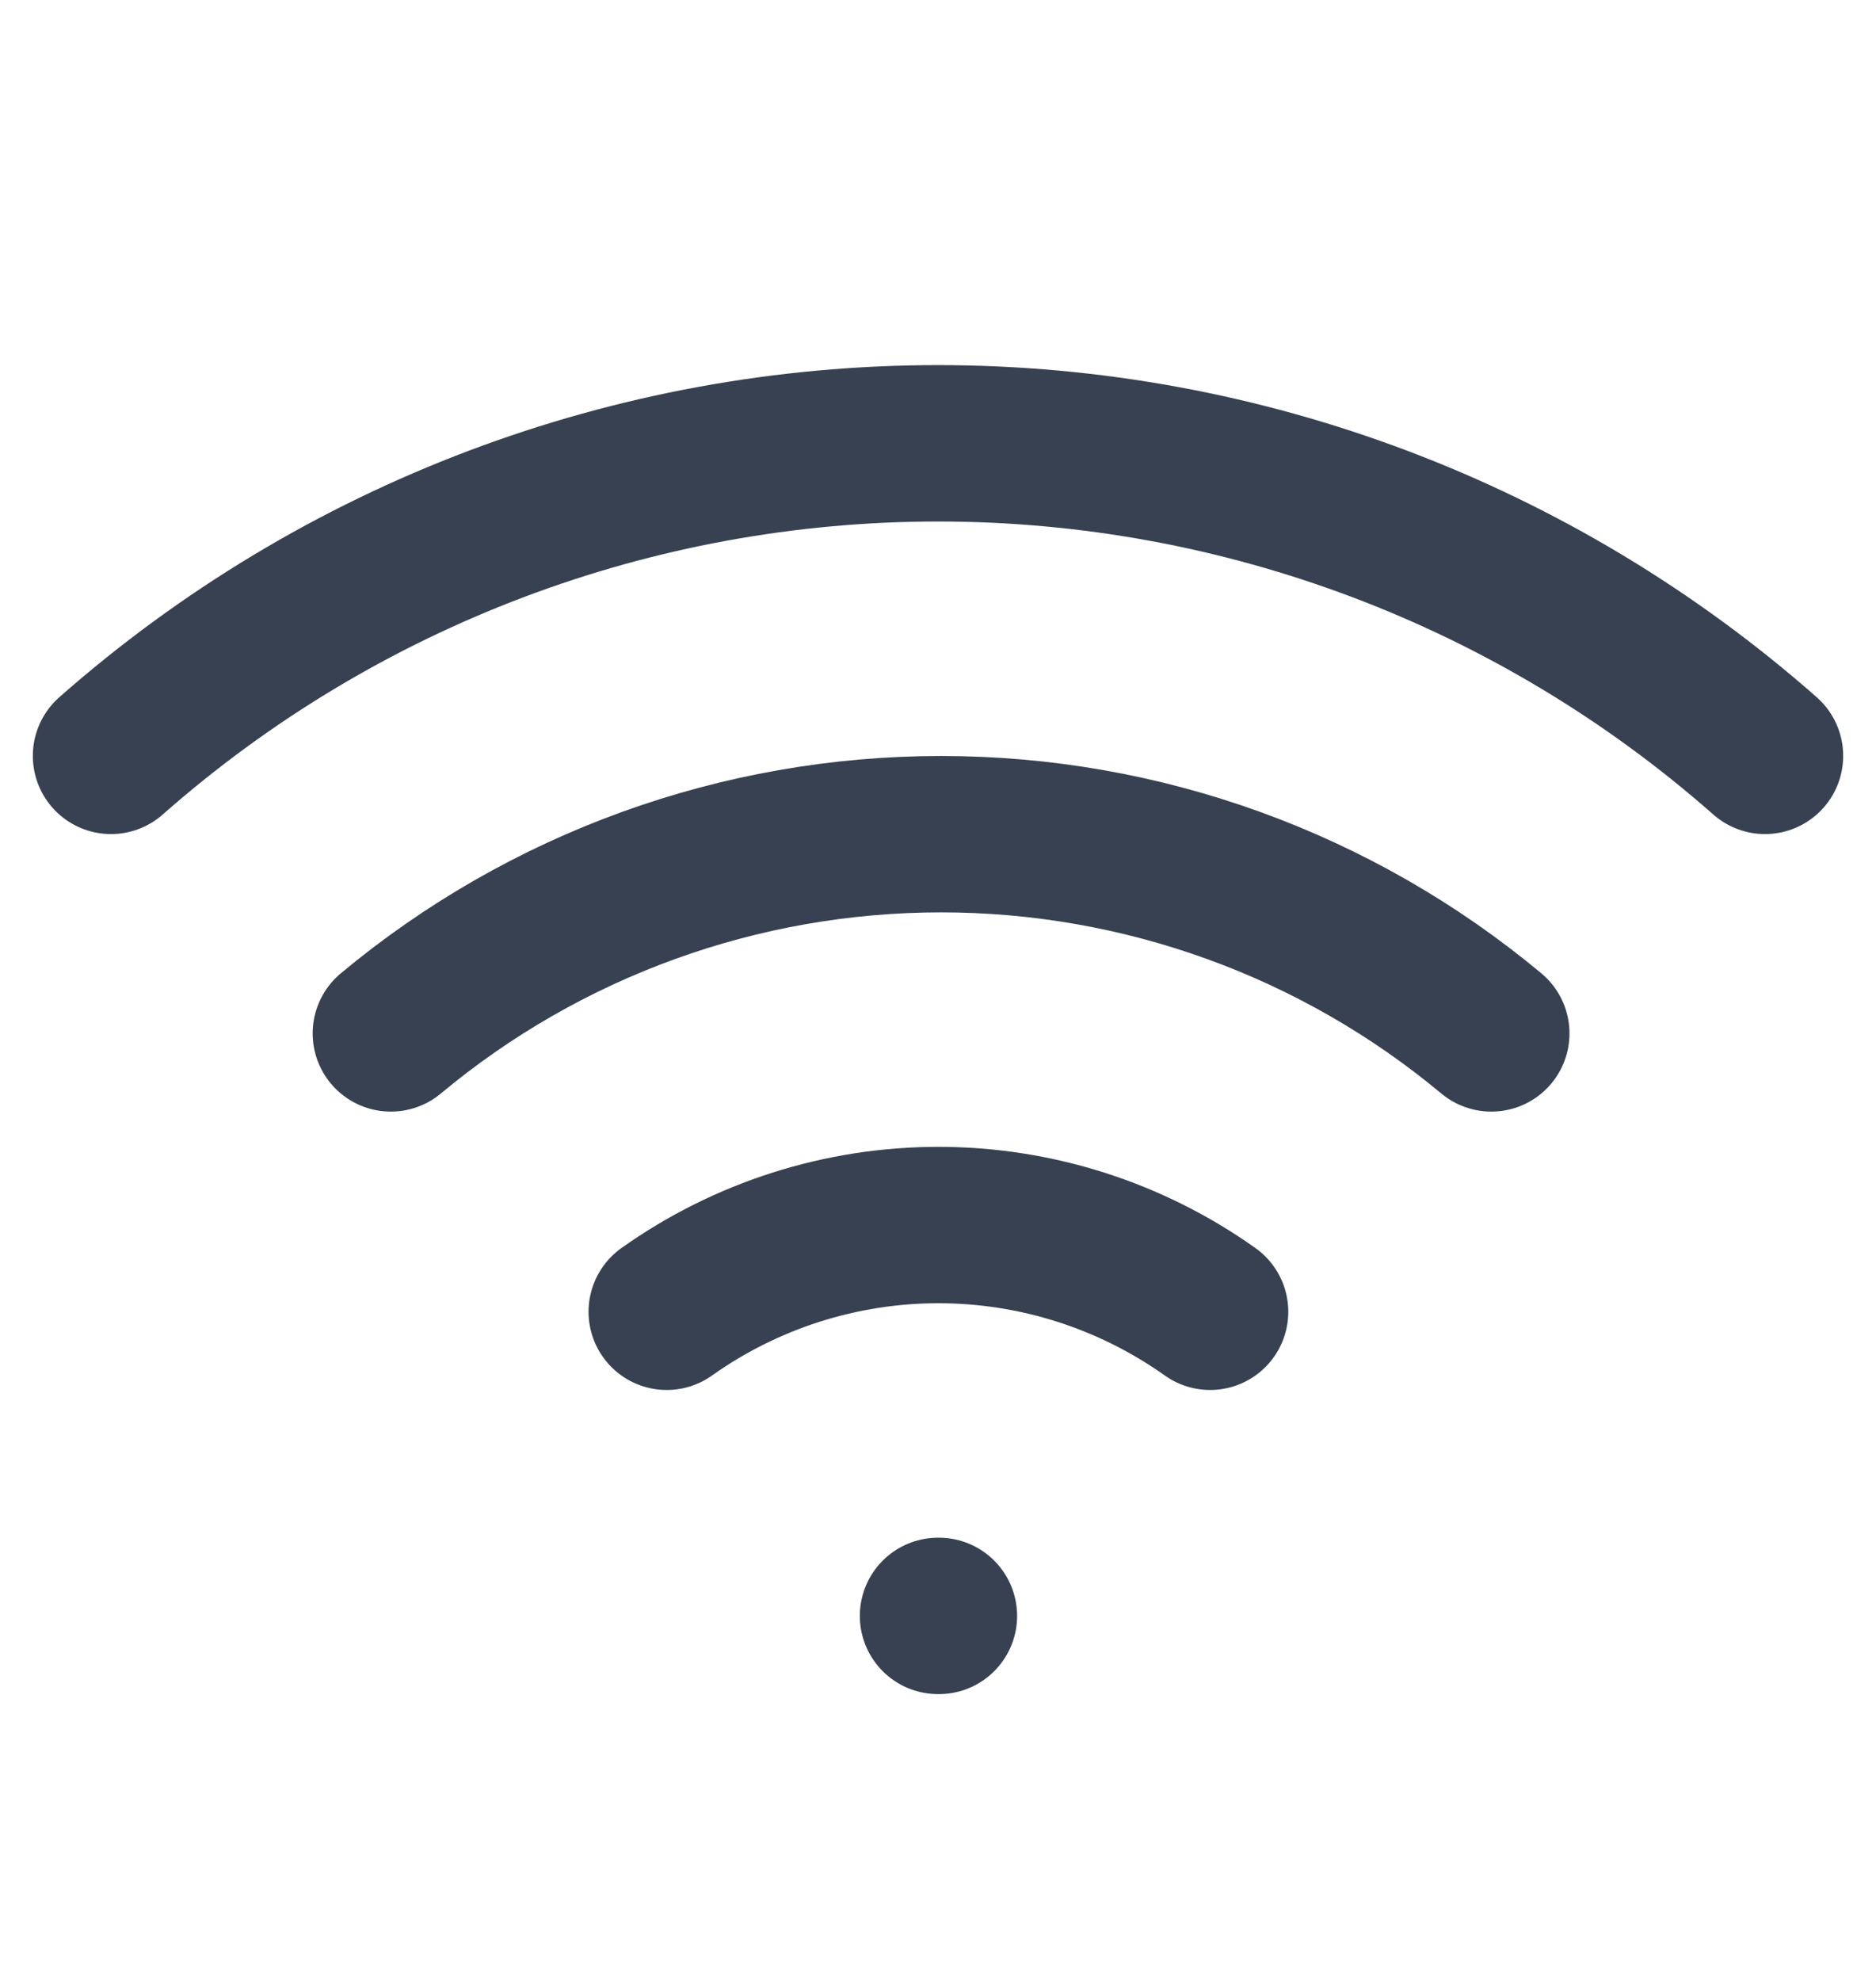 <svg width="18" height="19" viewBox="0 0 18 19" fill="none" xmlns="http://www.w3.org/2000/svg">
<path d="M9 15.499H9.009" stroke="#374151" stroke-width="1.5" stroke-linecap="round" stroke-linejoin="round"/>
<path d="M6.397 12.582C7.159 12.041 8.07 11.75 9.004 11.75C9.938 11.75 10.849 12.041 11.611 12.582" stroke="#374151" stroke-width="1.5" stroke-linecap="round" stroke-linejoin="round"/>
<path d="M3.75 9.912C5.232 8.677 7.1 8.001 9.03 8.001C10.959 8.001 12.827 8.677 14.309 9.912" stroke="#374151" stroke-width="1.5" stroke-linecap="round" stroke-linejoin="round"/>
<path d="M1.065 7.25C3.257 5.318 6.078 4.252 9 4.252C11.922 4.252 14.743 5.318 16.935 7.25" stroke="#374151" stroke-width="1.5" stroke-linecap="round" stroke-linejoin="round"/>
</svg>
